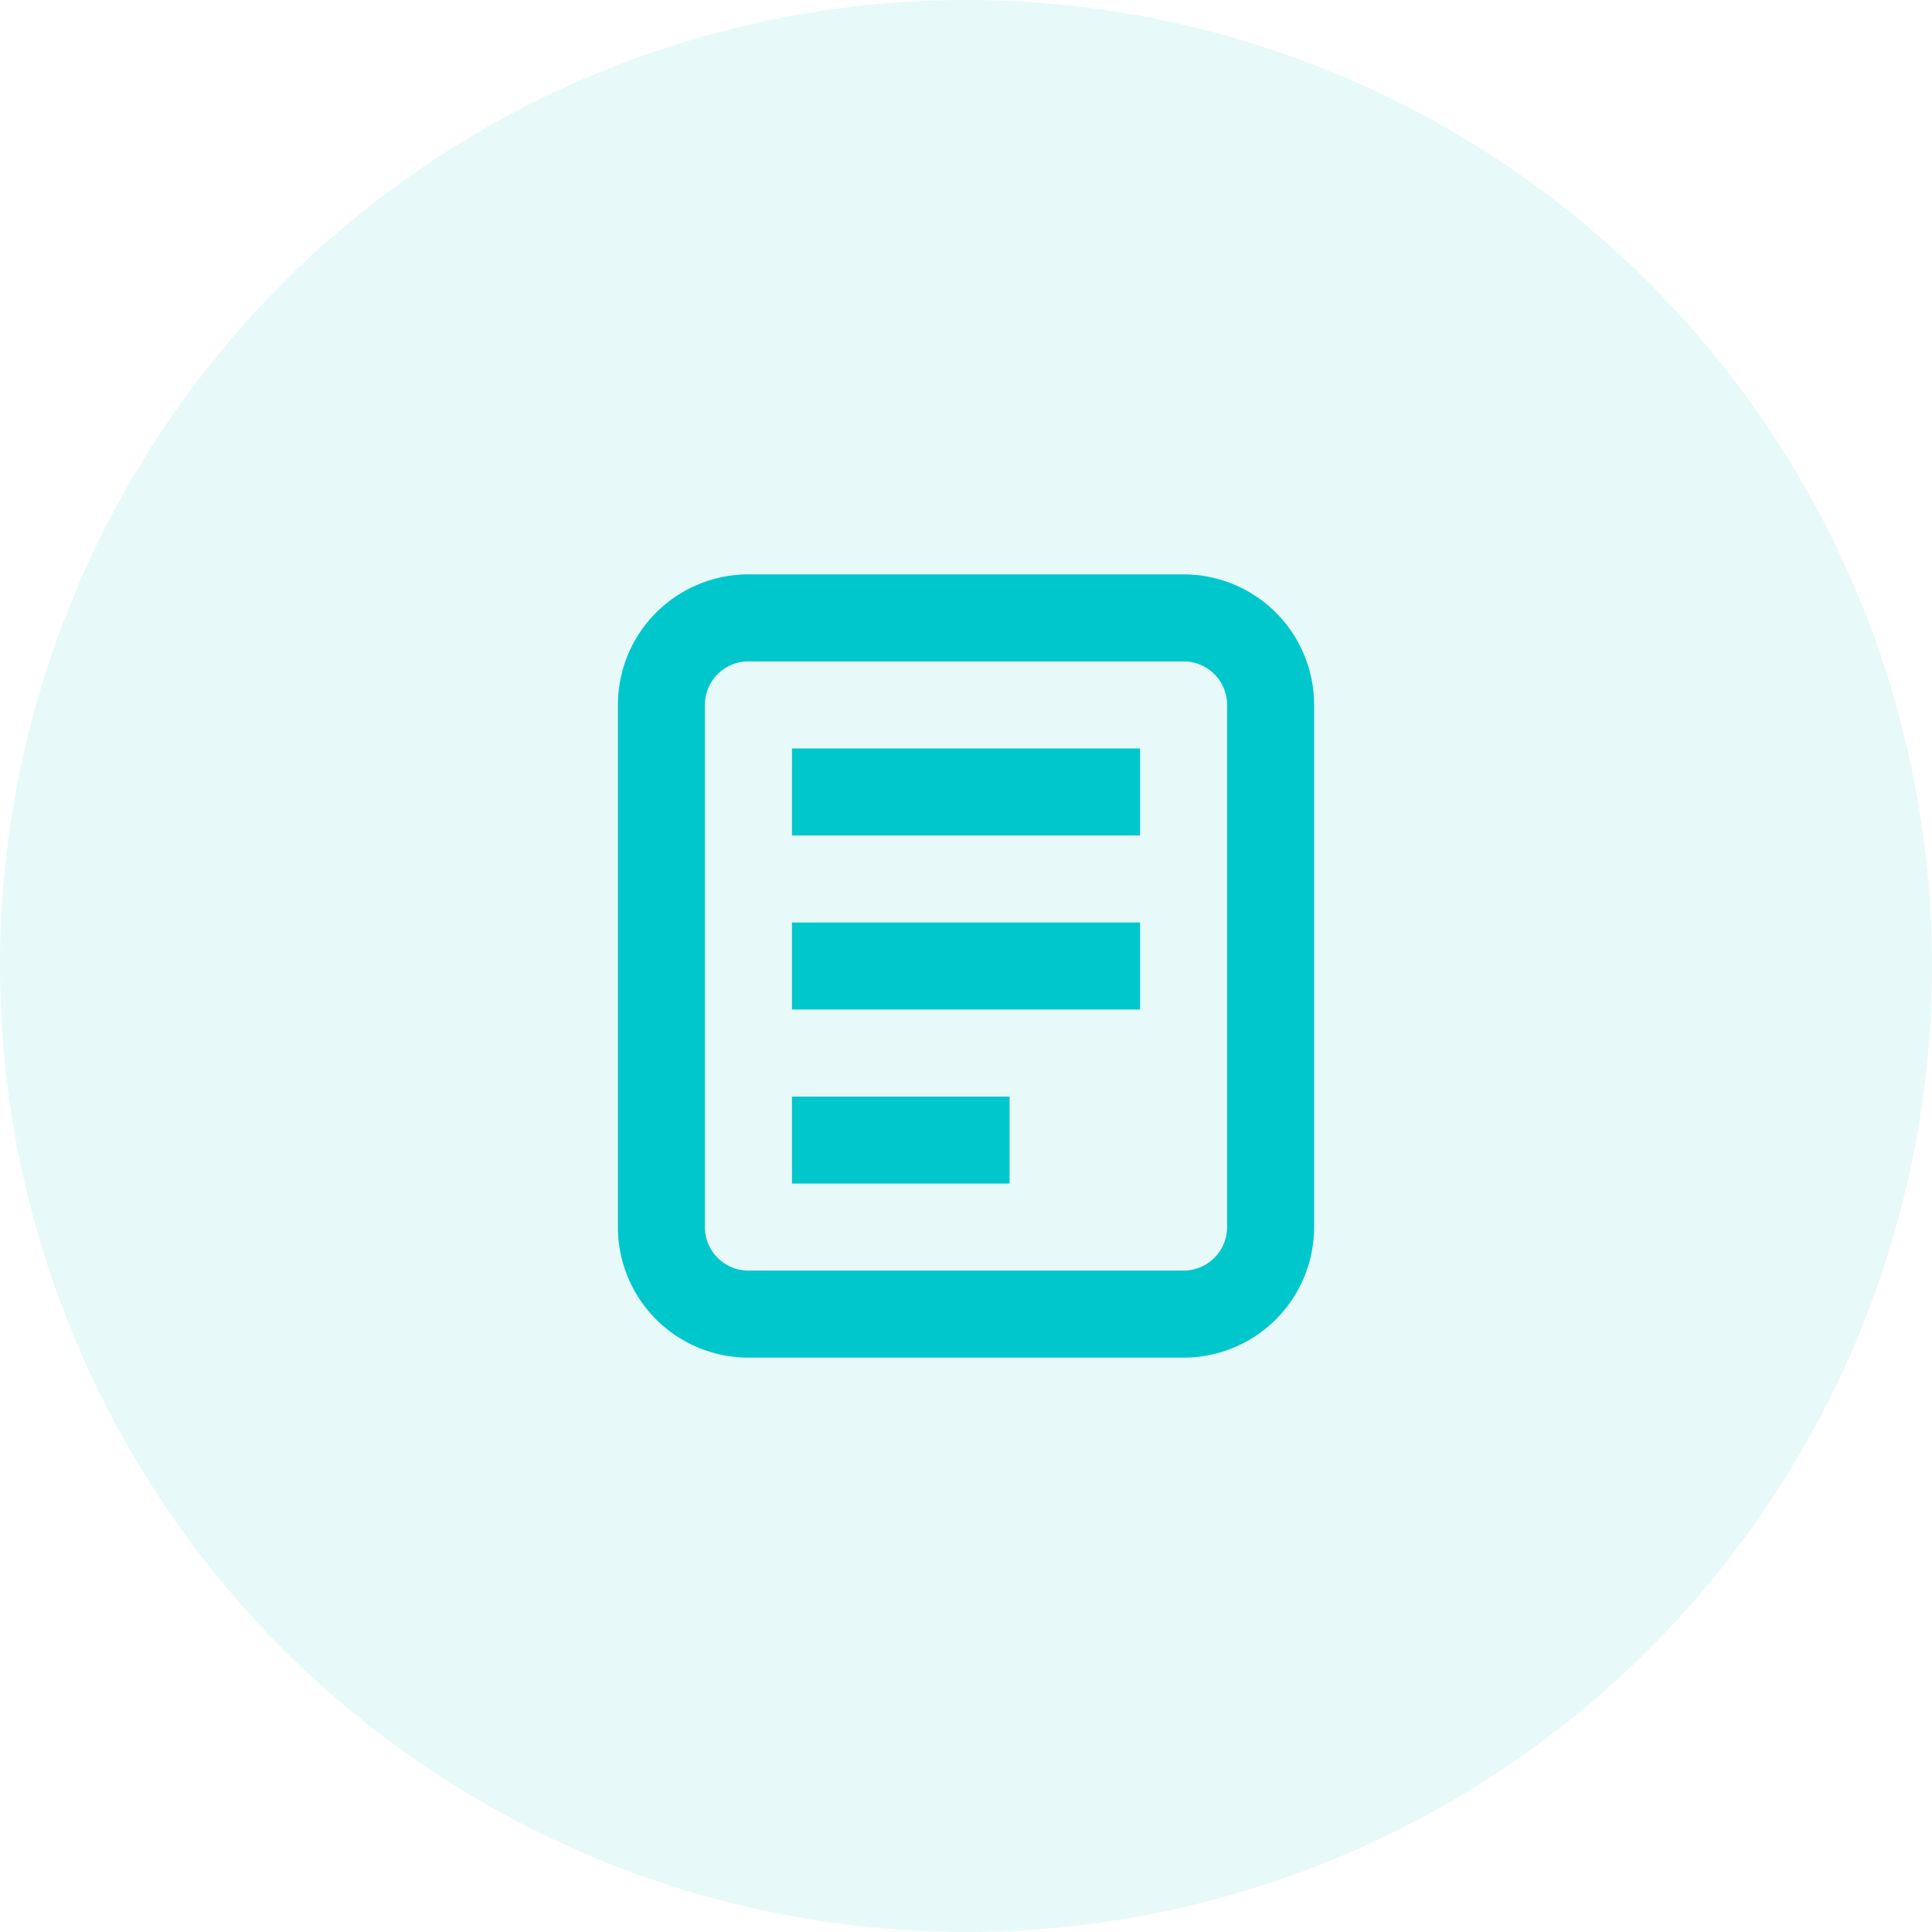 <svg xmlns="http://www.w3.org/2000/svg" width="50" height="50" viewBox="0 0 50 50">
  <g id="Group_7498" data-name="Group 7498" transform="translate(-435 -1522)">
    <circle id="Ellipse_770" data-name="Ellipse 770" cx="25" cy="25" r="25" transform="translate(435 1522)" fill="#00c7cc" opacity="0.09"/>
    <g id="Group_7513" data-name="Group 7513" transform="translate(-1.009 -1.135)">
      <g id="loadbar-doc" transform="translate(452 1538)">
        <path id="Path_757" data-name="Path 757" d="M18.64,5.252H7.378A1.126,1.126,0,0,0,6.252,6.378V19.892a1.126,1.126,0,0,0,1.126,1.126H18.64a1.126,1.126,0,0,0,1.126-1.126V6.378A1.126,1.126,0,0,0,18.64,5.252ZM7.378,3A3.378,3.378,0,0,0,4,6.378V19.892a3.378,3.378,0,0,0,3.378,3.378H18.64a3.378,3.378,0,0,0,3.378-3.378V6.378A3.378,3.378,0,0,0,18.64,3Z" transform="translate(-4 -3)" fill="#00c7cc" fill-rule="evenodd"/>
        <path id="Path_758" data-name="Path 758" d="M8,7h9.009V9.252H8Z" transform="translate(-3.495 -2.495)" fill="#00c7cc"/>
        <path id="Path_759" data-name="Path 759" d="M8,11h9.009v2.252H8Z" transform="translate(-3.495 -1.991)" fill="#00c7cc"/>
        <path id="Path_760" data-name="Path 760" d="M8,15h5.631v2.252H8Z" transform="translate(-3.495 -1.486)" fill="#00c7cc"/>
      </g>
    </g>
  </g>
</svg>
